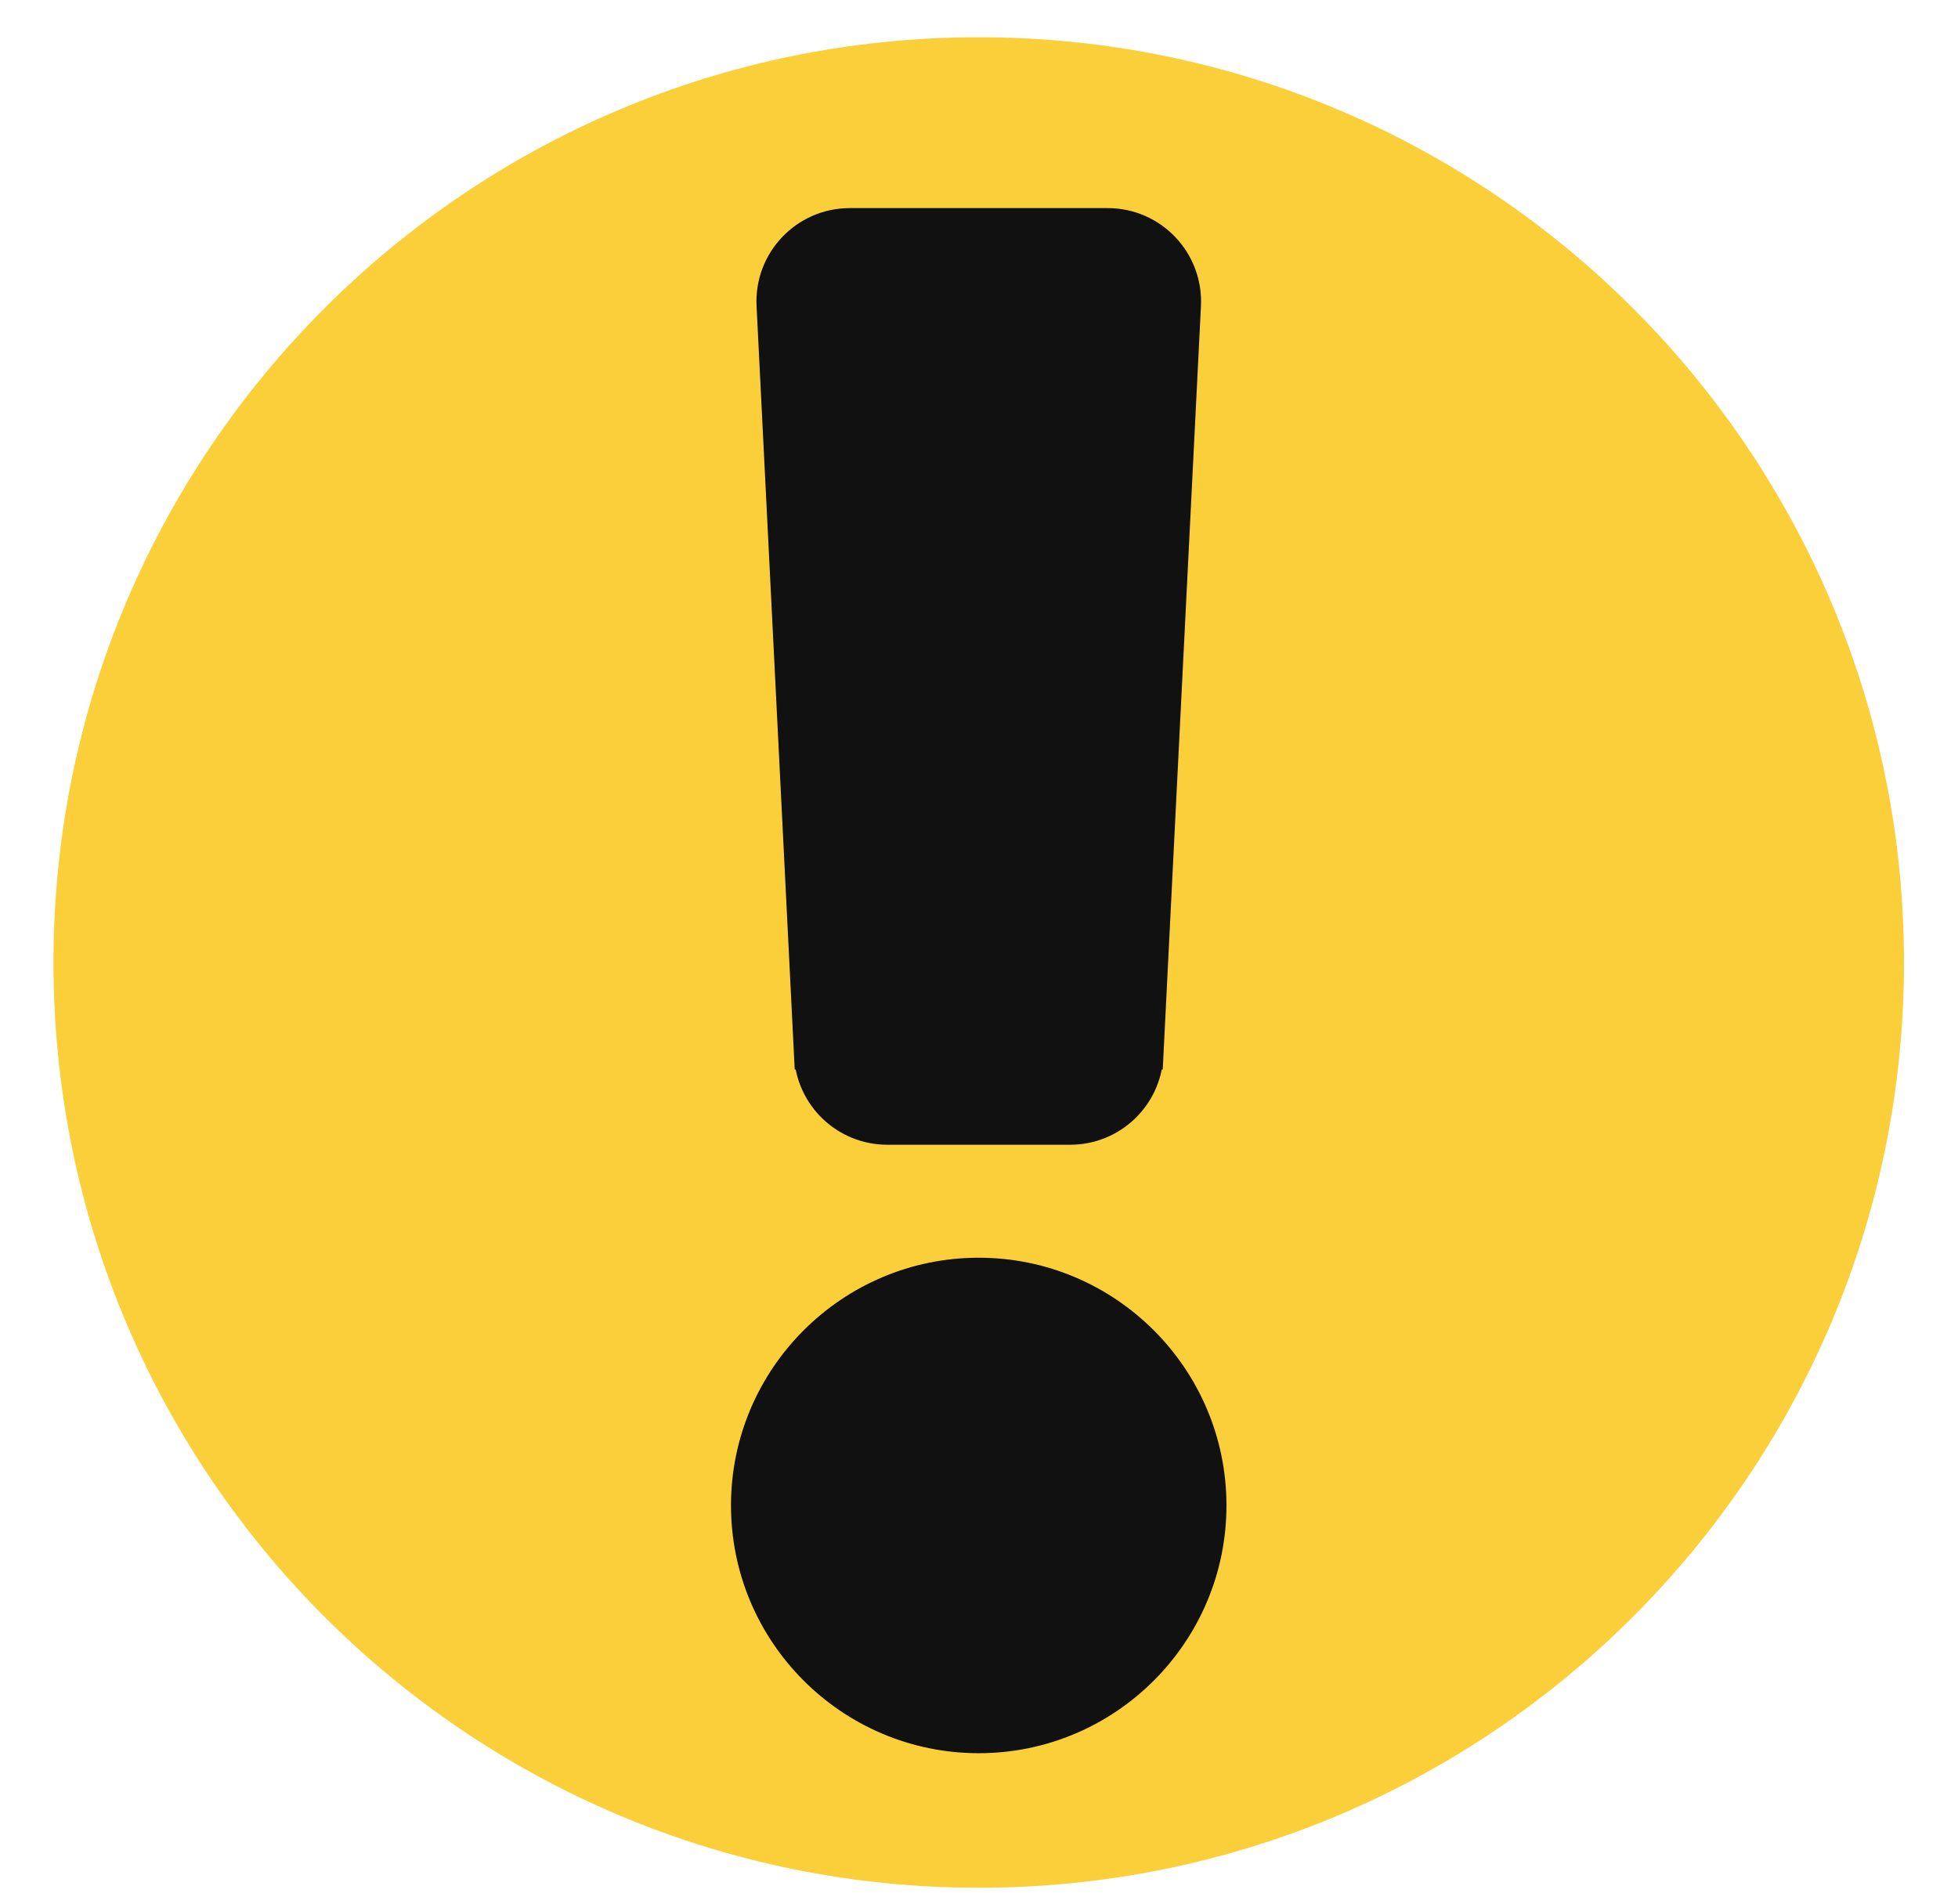 <svg width="36" height="35" viewBox="0 0 36 35" fill="none" xmlns="http://www.w3.org/2000/svg">
<path d="M17.995 34.708C27.39 34.708 35.007 27.092 35.007 17.696C35.007 8.301 27.39 0.685 17.995 0.685C8.6 0.685 0.983 8.301 0.983 17.696C0.983 27.092 8.6 34.708 17.995 34.708Z" fill="#FACF39"/>
<path d="M14.16 5.616L14.16 5.616L14.849 19.403L15.099 19.391L14.849 19.403C14.888 20.184 15.532 20.797 16.314 20.797H19.677C20.458 20.797 21.102 20.184 21.141 19.403L20.892 19.391L21.141 19.403L21.831 5.616L21.831 5.616C21.872 4.778 21.205 4.076 20.366 4.076H15.624C14.786 4.076 14.118 4.778 14.16 5.616ZM17.995 31.984C20.369 31.984 22.3 30.053 22.3 27.679C22.3 25.305 20.369 23.374 17.995 23.374C15.621 23.374 13.69 25.305 13.69 27.679C13.69 30.053 15.621 31.984 17.995 31.984Z" fill="#111111" stroke="#111111" stroke-width="0.5"/>
</svg>
